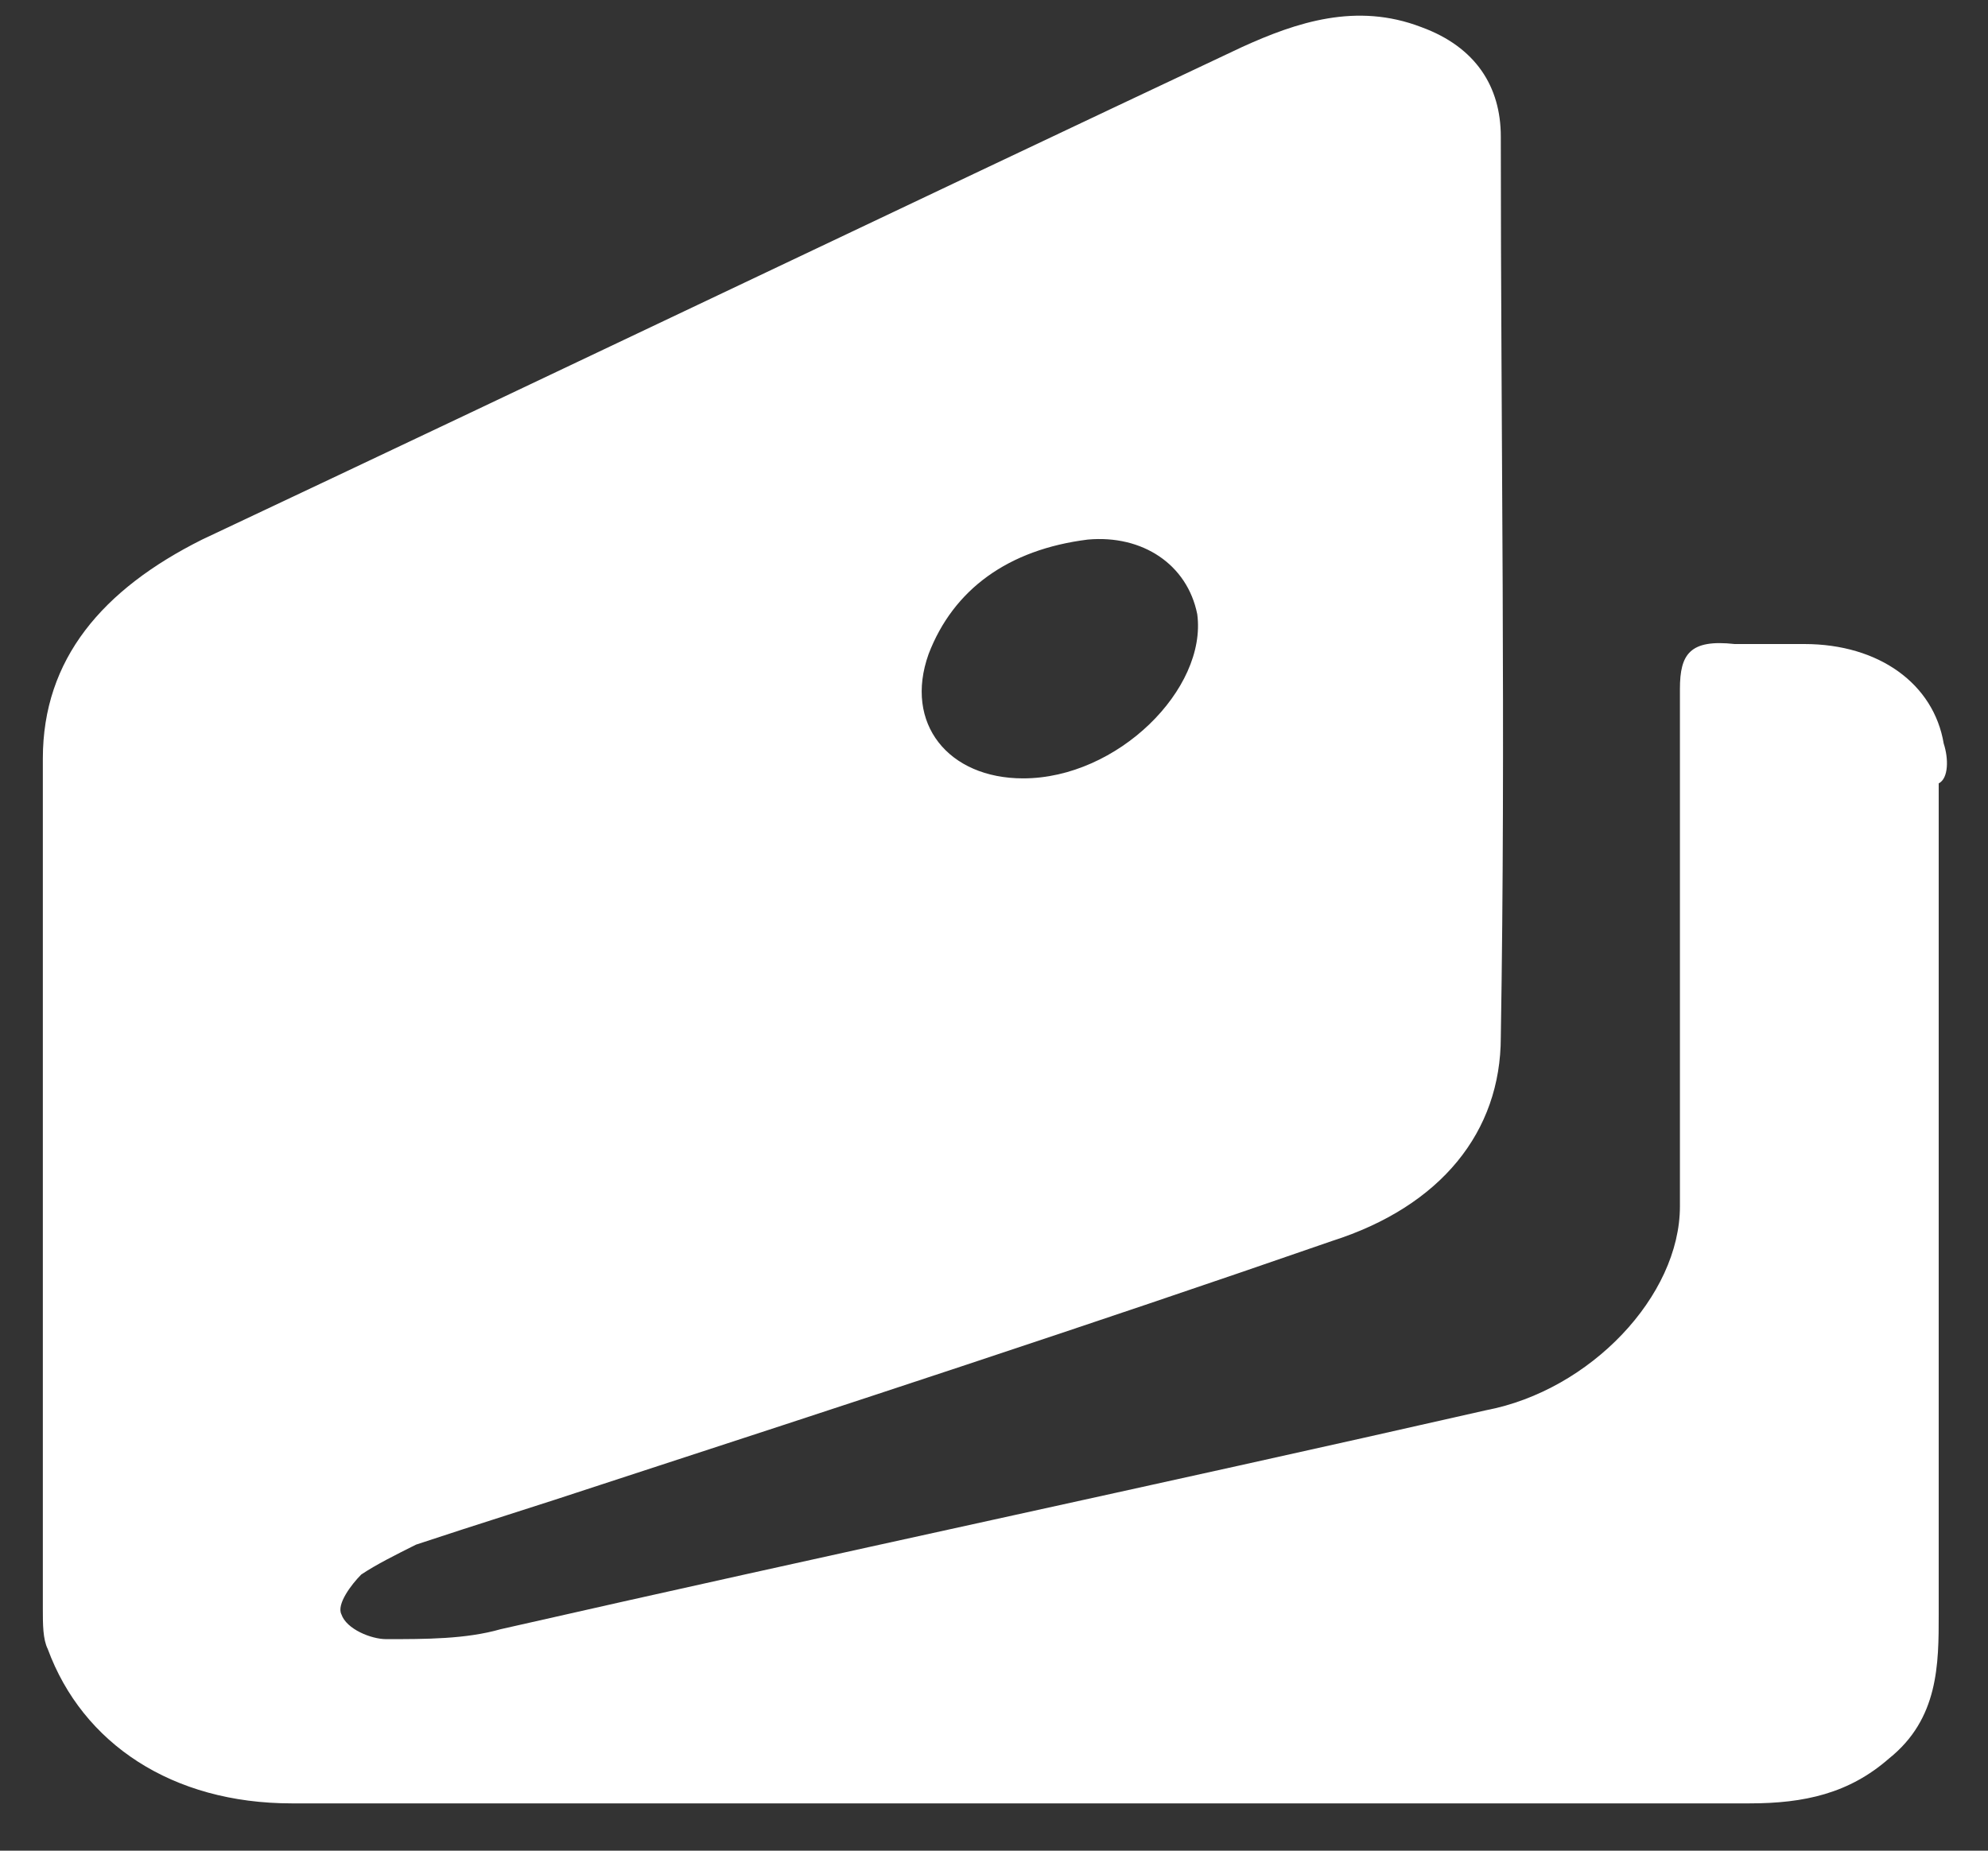 <svg width="29" height="27" viewBox="0 0 29 27" fill="none" xmlns="http://www.w3.org/2000/svg">
<rect x="0" y="0" width="29" height="27" fill="#333333" stroke="none"/>
<path d="M28.354 10.848C28.208 9.977 27.41 9.396 26.321 9.396C25.958 9.396 25.668 9.396 25.305 9.396C24.652 9.324 24.506 9.542 24.506 10.05C24.506 12.59 24.506 15.058 24.506 17.599C24.506 18.906 23.2 20.285 21.675 20.575C16.885 21.664 12.094 22.68 7.303 23.769C6.795 23.914 6.214 23.914 5.633 23.914C5.416 23.914 5.053 23.769 4.98 23.551C4.907 23.406 5.125 23.116 5.27 22.971C5.488 22.825 5.779 22.68 6.069 22.535C6.94 22.245 7.884 21.954 8.755 21.664C12.312 20.503 15.868 19.341 19.425 18.107C21.022 17.599 21.893 16.51 21.893 15.131C21.966 10.776 21.893 6.348 21.893 1.992C21.893 1.267 21.53 0.686 20.732 0.395C19.788 0.033 18.917 0.323 18.119 0.686C13.037 3.081 8.029 5.477 2.948 7.872C1.496 8.598 0.625 9.614 0.625 11.066C0.625 15.204 0.625 19.341 0.625 23.479C0.625 23.697 0.625 23.914 0.697 24.059C1.205 25.439 2.512 26.31 4.254 26.31C7.811 26.31 11.368 26.31 14.925 26.31C18.482 26.31 21.966 26.31 25.523 26.31C26.321 26.31 26.974 26.165 27.555 25.656C28.281 25.076 28.281 24.277 28.281 23.551C28.281 19.486 28.281 15.494 28.281 11.429C28.426 11.356 28.426 11.066 28.354 10.848ZM13.546 9.542C13.908 8.598 14.707 8.017 15.868 7.872C16.667 7.8 17.32 8.235 17.465 8.961C17.61 10.05 16.304 11.356 14.925 11.356C13.836 11.356 13.183 10.558 13.546 9.542Z" fill="white"/>
</svg>
